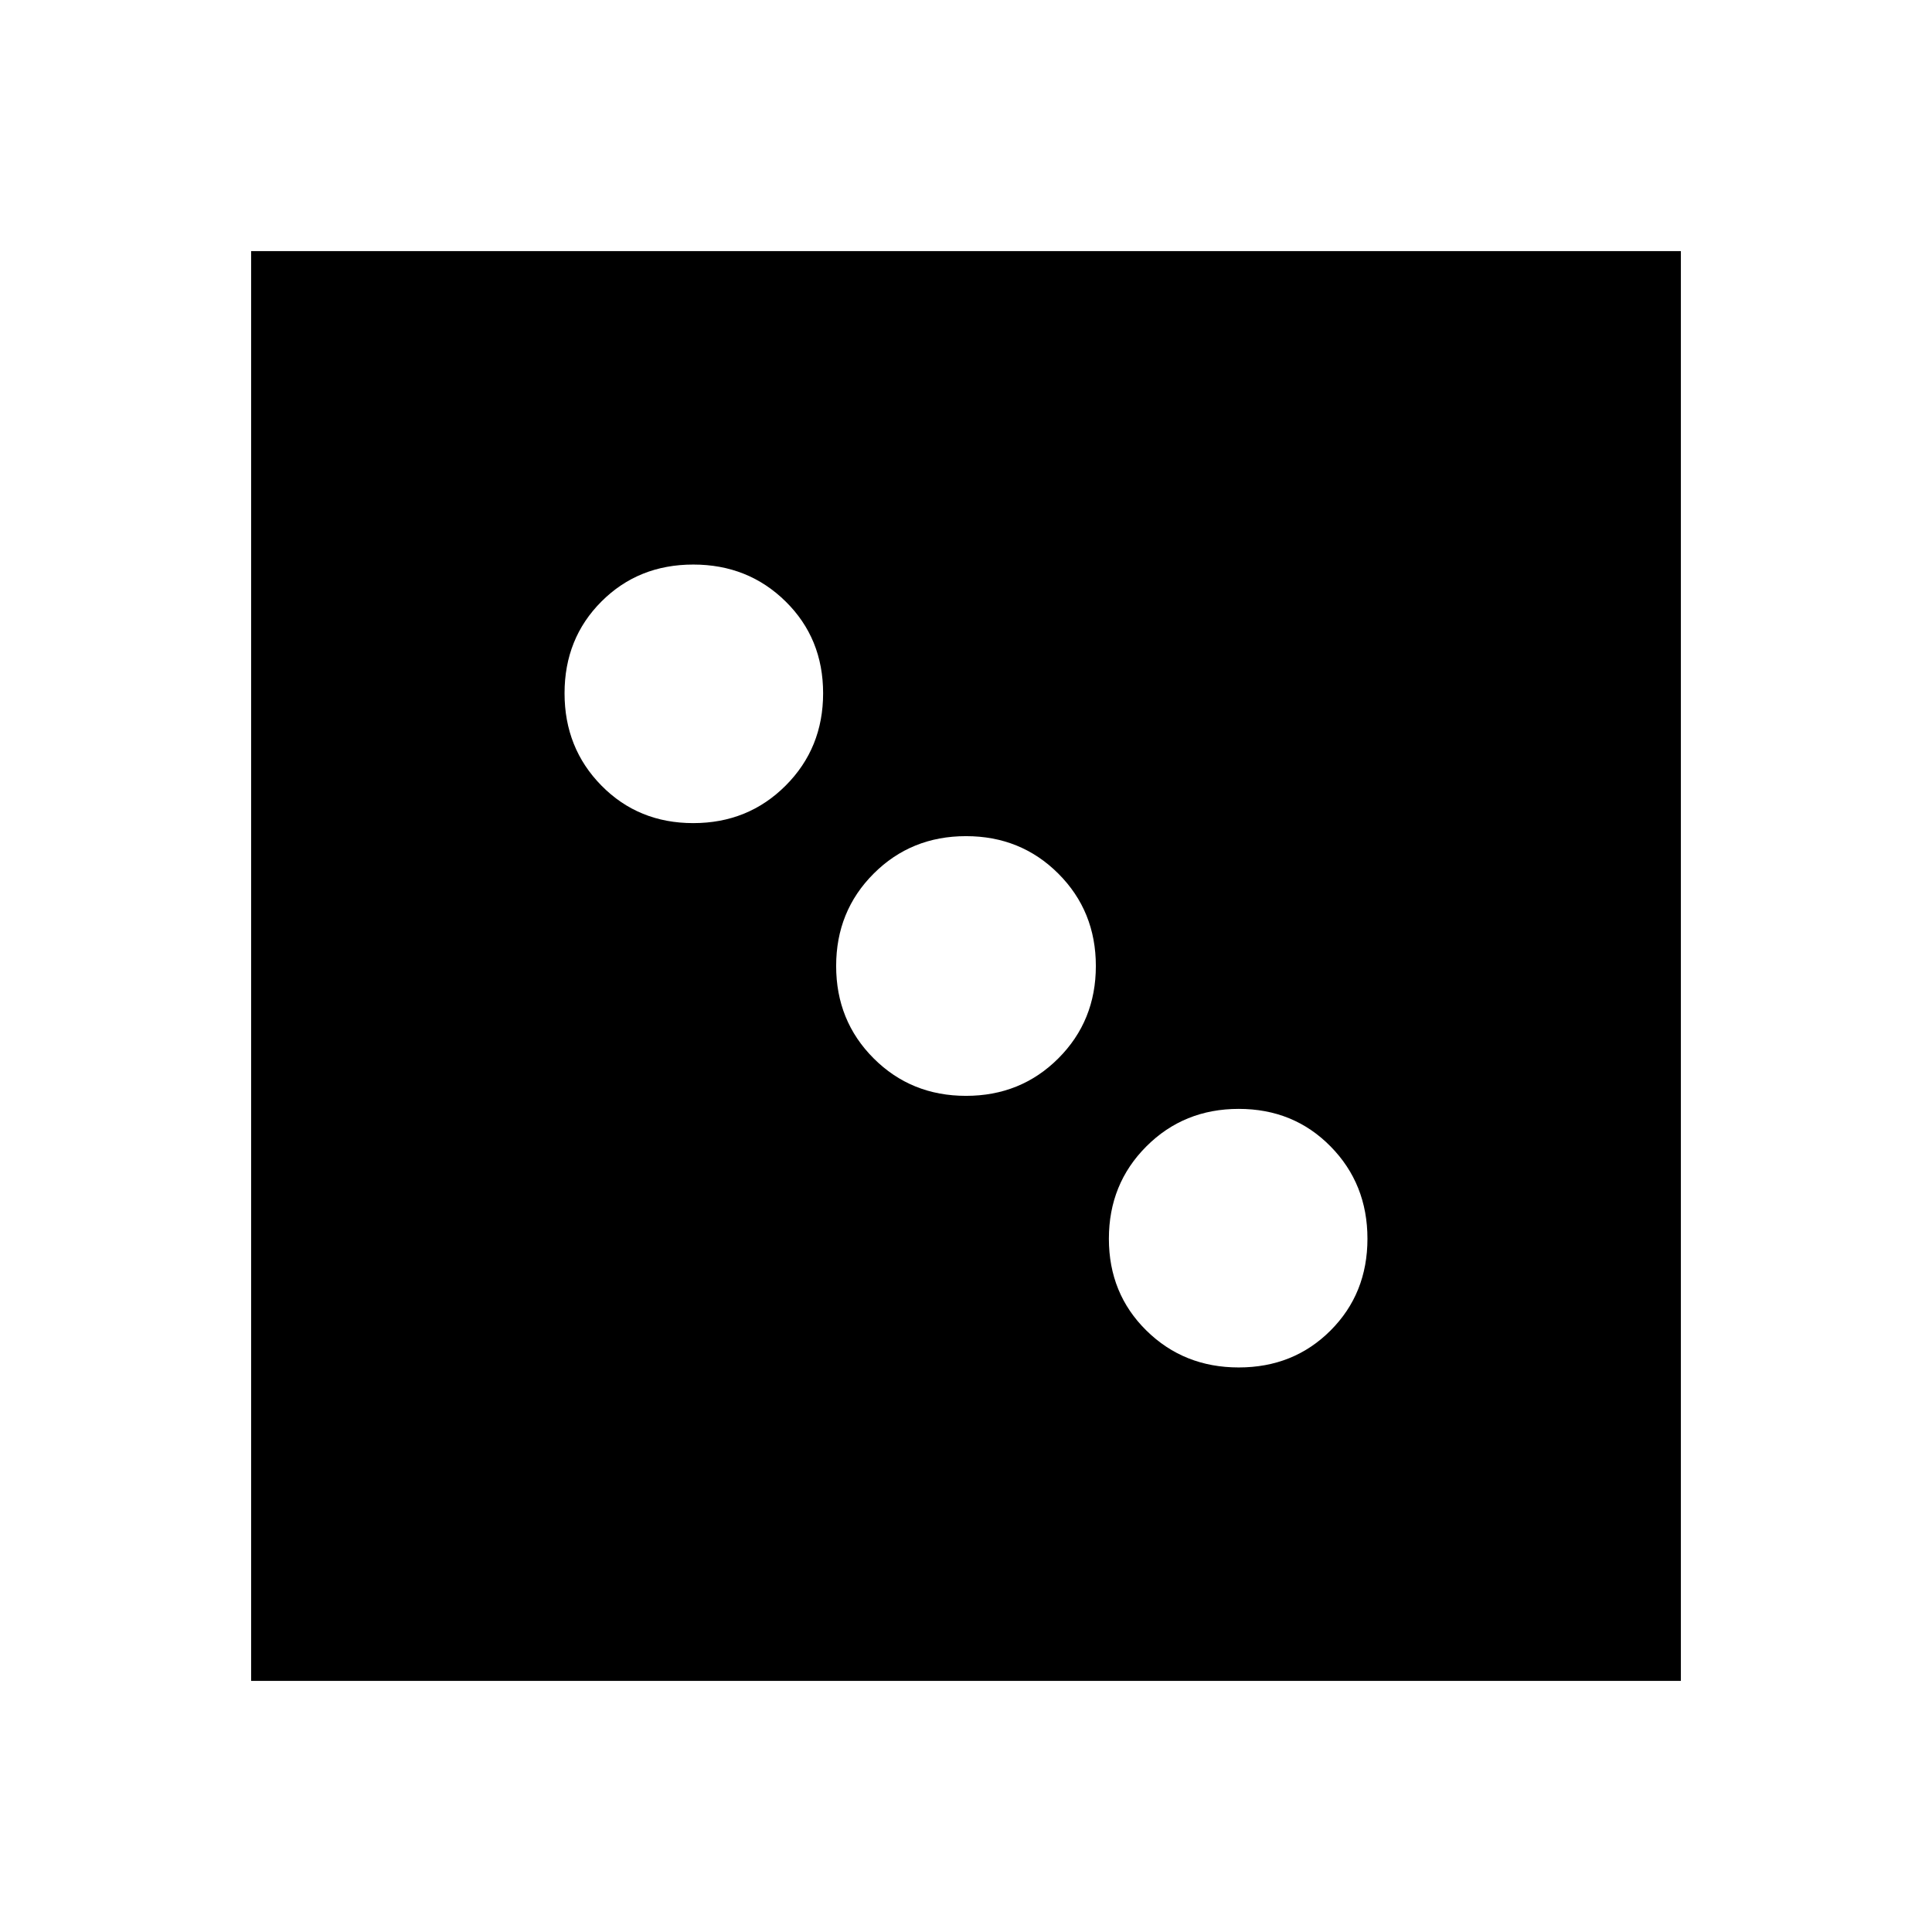 <svg xmlns="http://www.w3.org/2000/svg" height="20" viewBox="0 -960 960 960" width="20"><path d="M615.521-280.522q27.261 0 45.609-18.348 18.348-18.348 18.348-45.609 0-27.261-18.348-45.891-18.348-18.631-45.609-18.631-27.261 0-45.891 18.631-18.631 18.63-18.631 45.891t18.631 45.609q18.63 18.348 45.891 18.348ZM480-415.478q27.261 0 45.891-18.631 18.631-18.63 18.631-45.891t-18.631-45.891q-18.63-18.631-45.891-18.631t-45.891 18.631q-18.631 18.63-18.631 45.891t18.631 45.891q18.63 18.631 45.891 18.631ZM344.479-550.999q27.261 0 45.891-18.631 18.631-18.63 18.631-45.891T390.37-661.13q-18.63-18.348-45.891-18.348T298.87-661.13q-18.348 18.348-18.348 45.609 0 27.261 18.348 45.891 18.348 18.631 45.609 18.631ZM124.782-124.782v-710.436h710.436v710.436H124.782Z"/></svg>